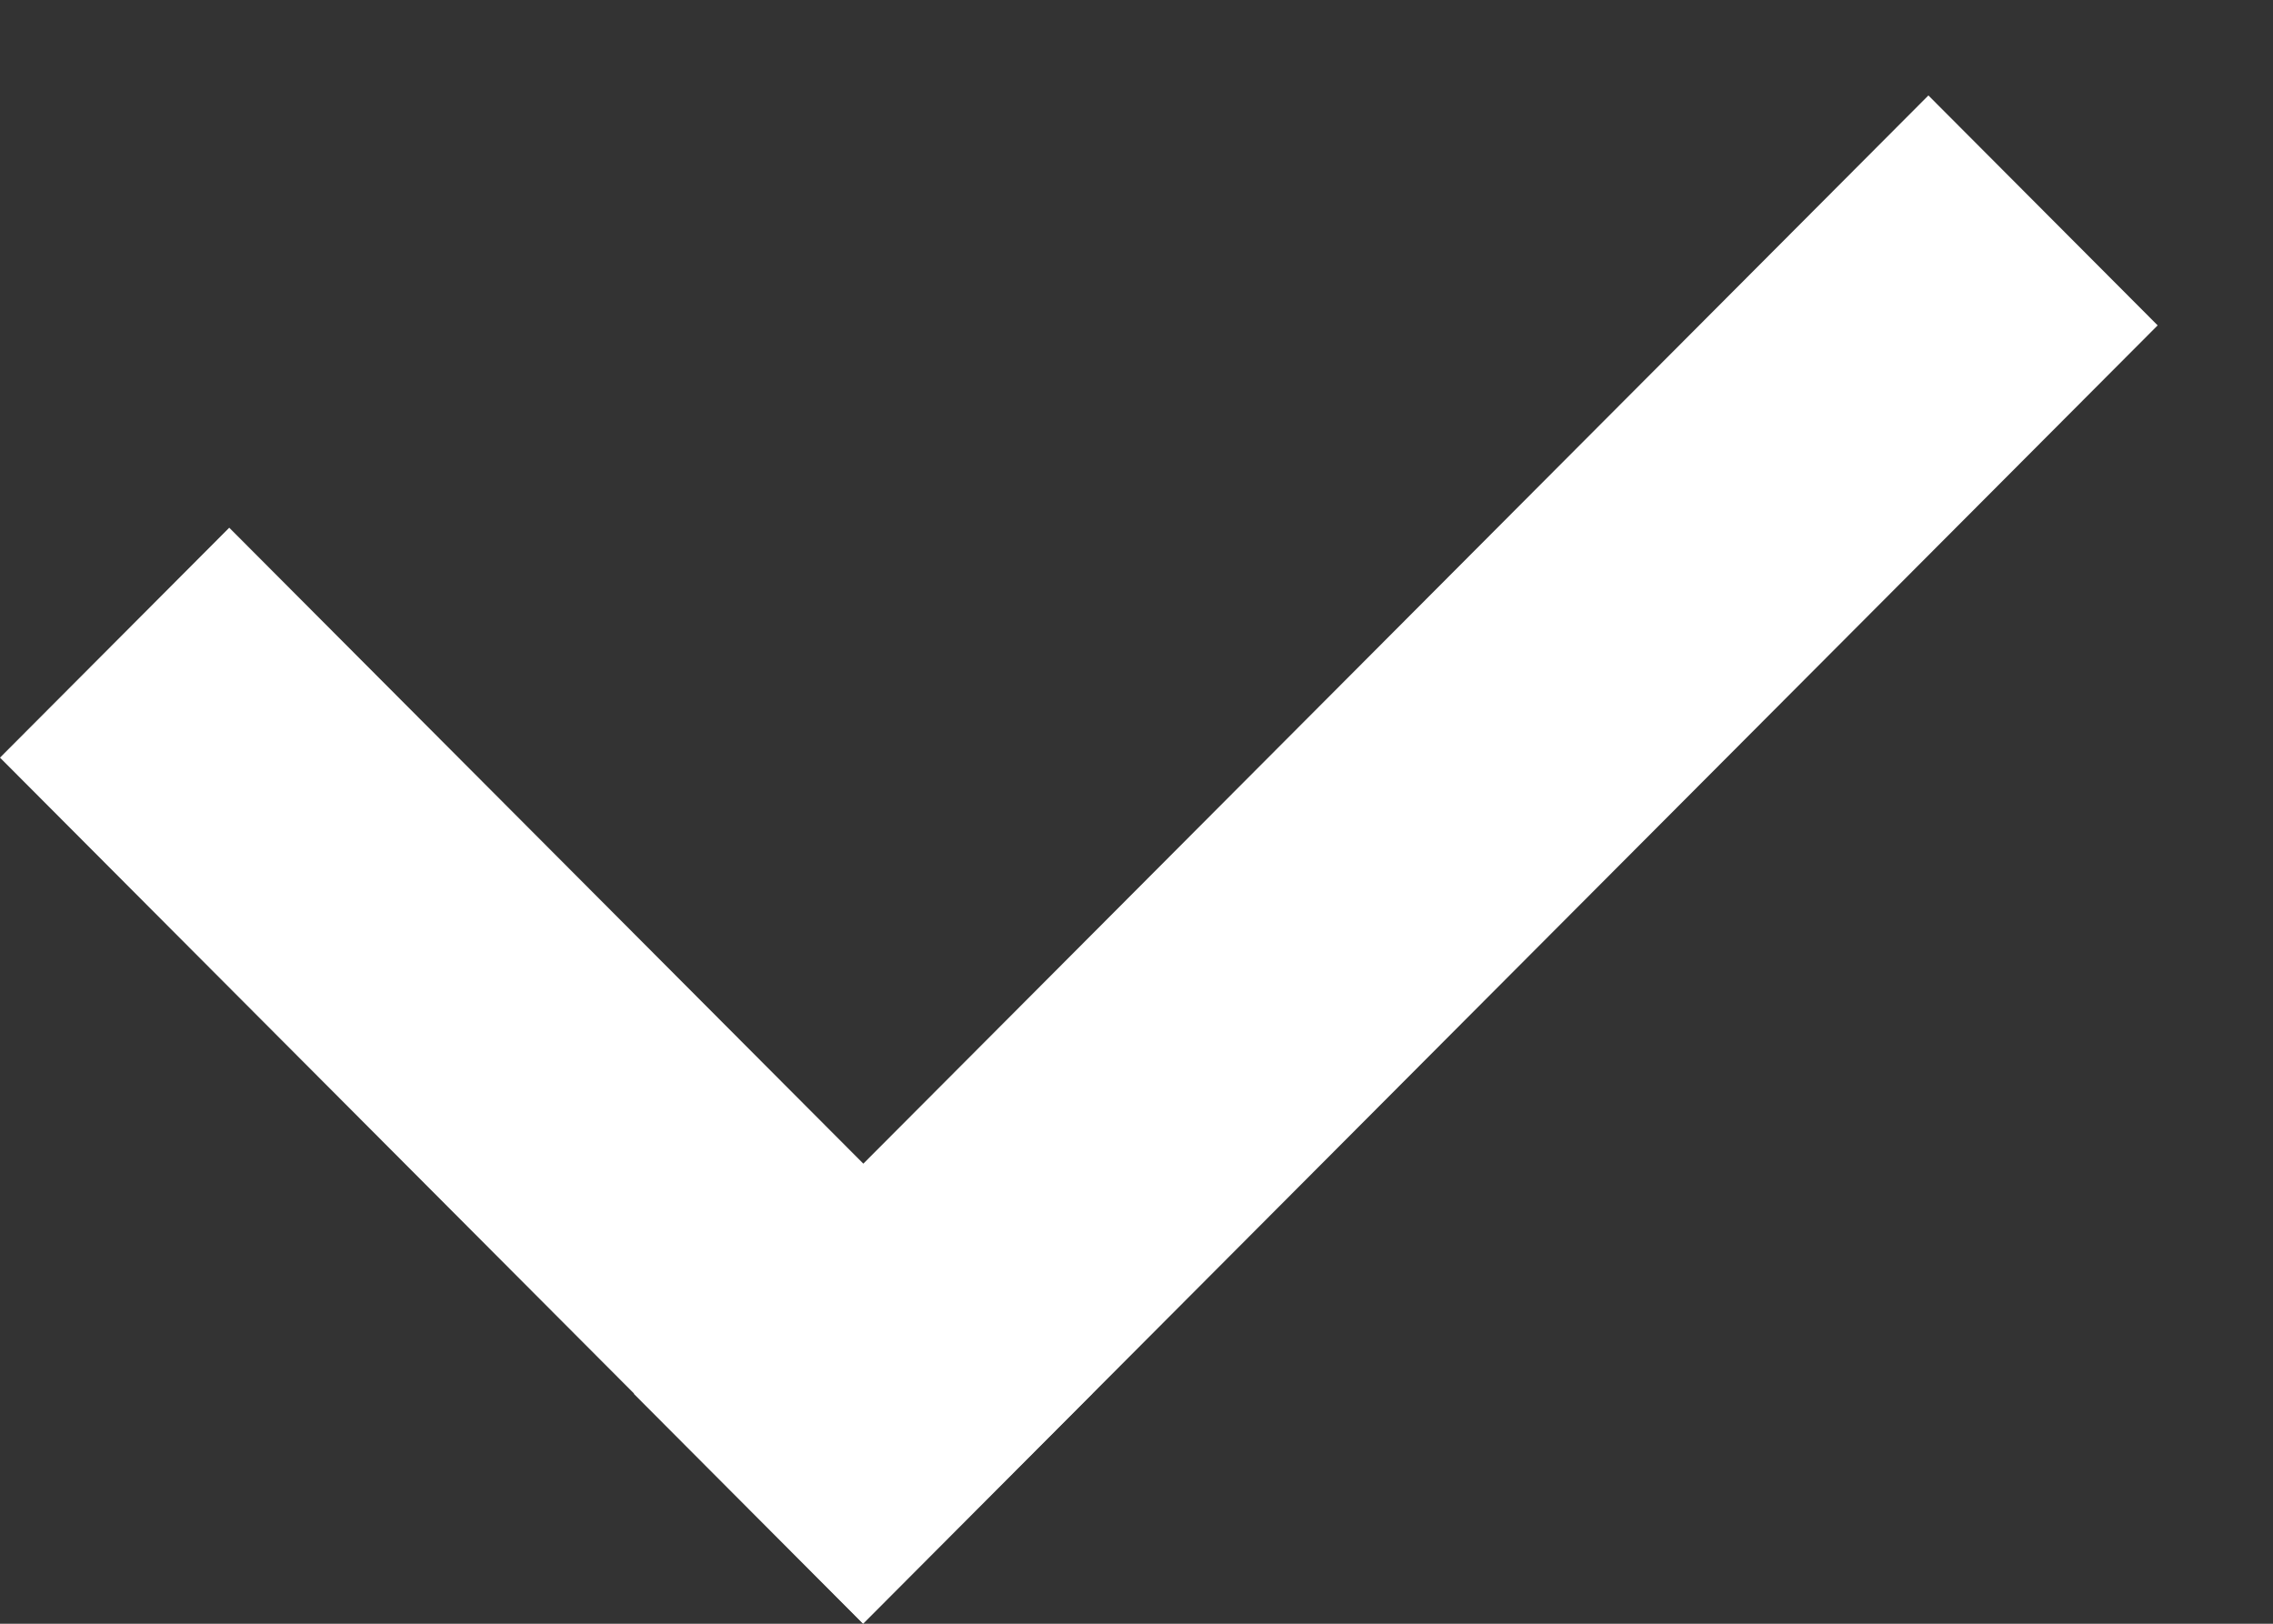<svg width="7" height="5" viewBox="0 0 7 5" fill="none" xmlns="http://www.w3.org/2000/svg">
<rect x="0" y="0" width="7" height="5" fill="#333333" stroke="none"/>
<line y1="-0.5" x2="3.765" y2="-0.5" transform="matrix(0.706 0.708 -0.706 0.708 0 2.333)" stroke="white"/>
<line y1="-0.5" x2="5.647" y2="-0.5" transform="matrix(0.706 -0.708 0.706 0.708 2.658 5)" stroke="white"/>
</svg>
